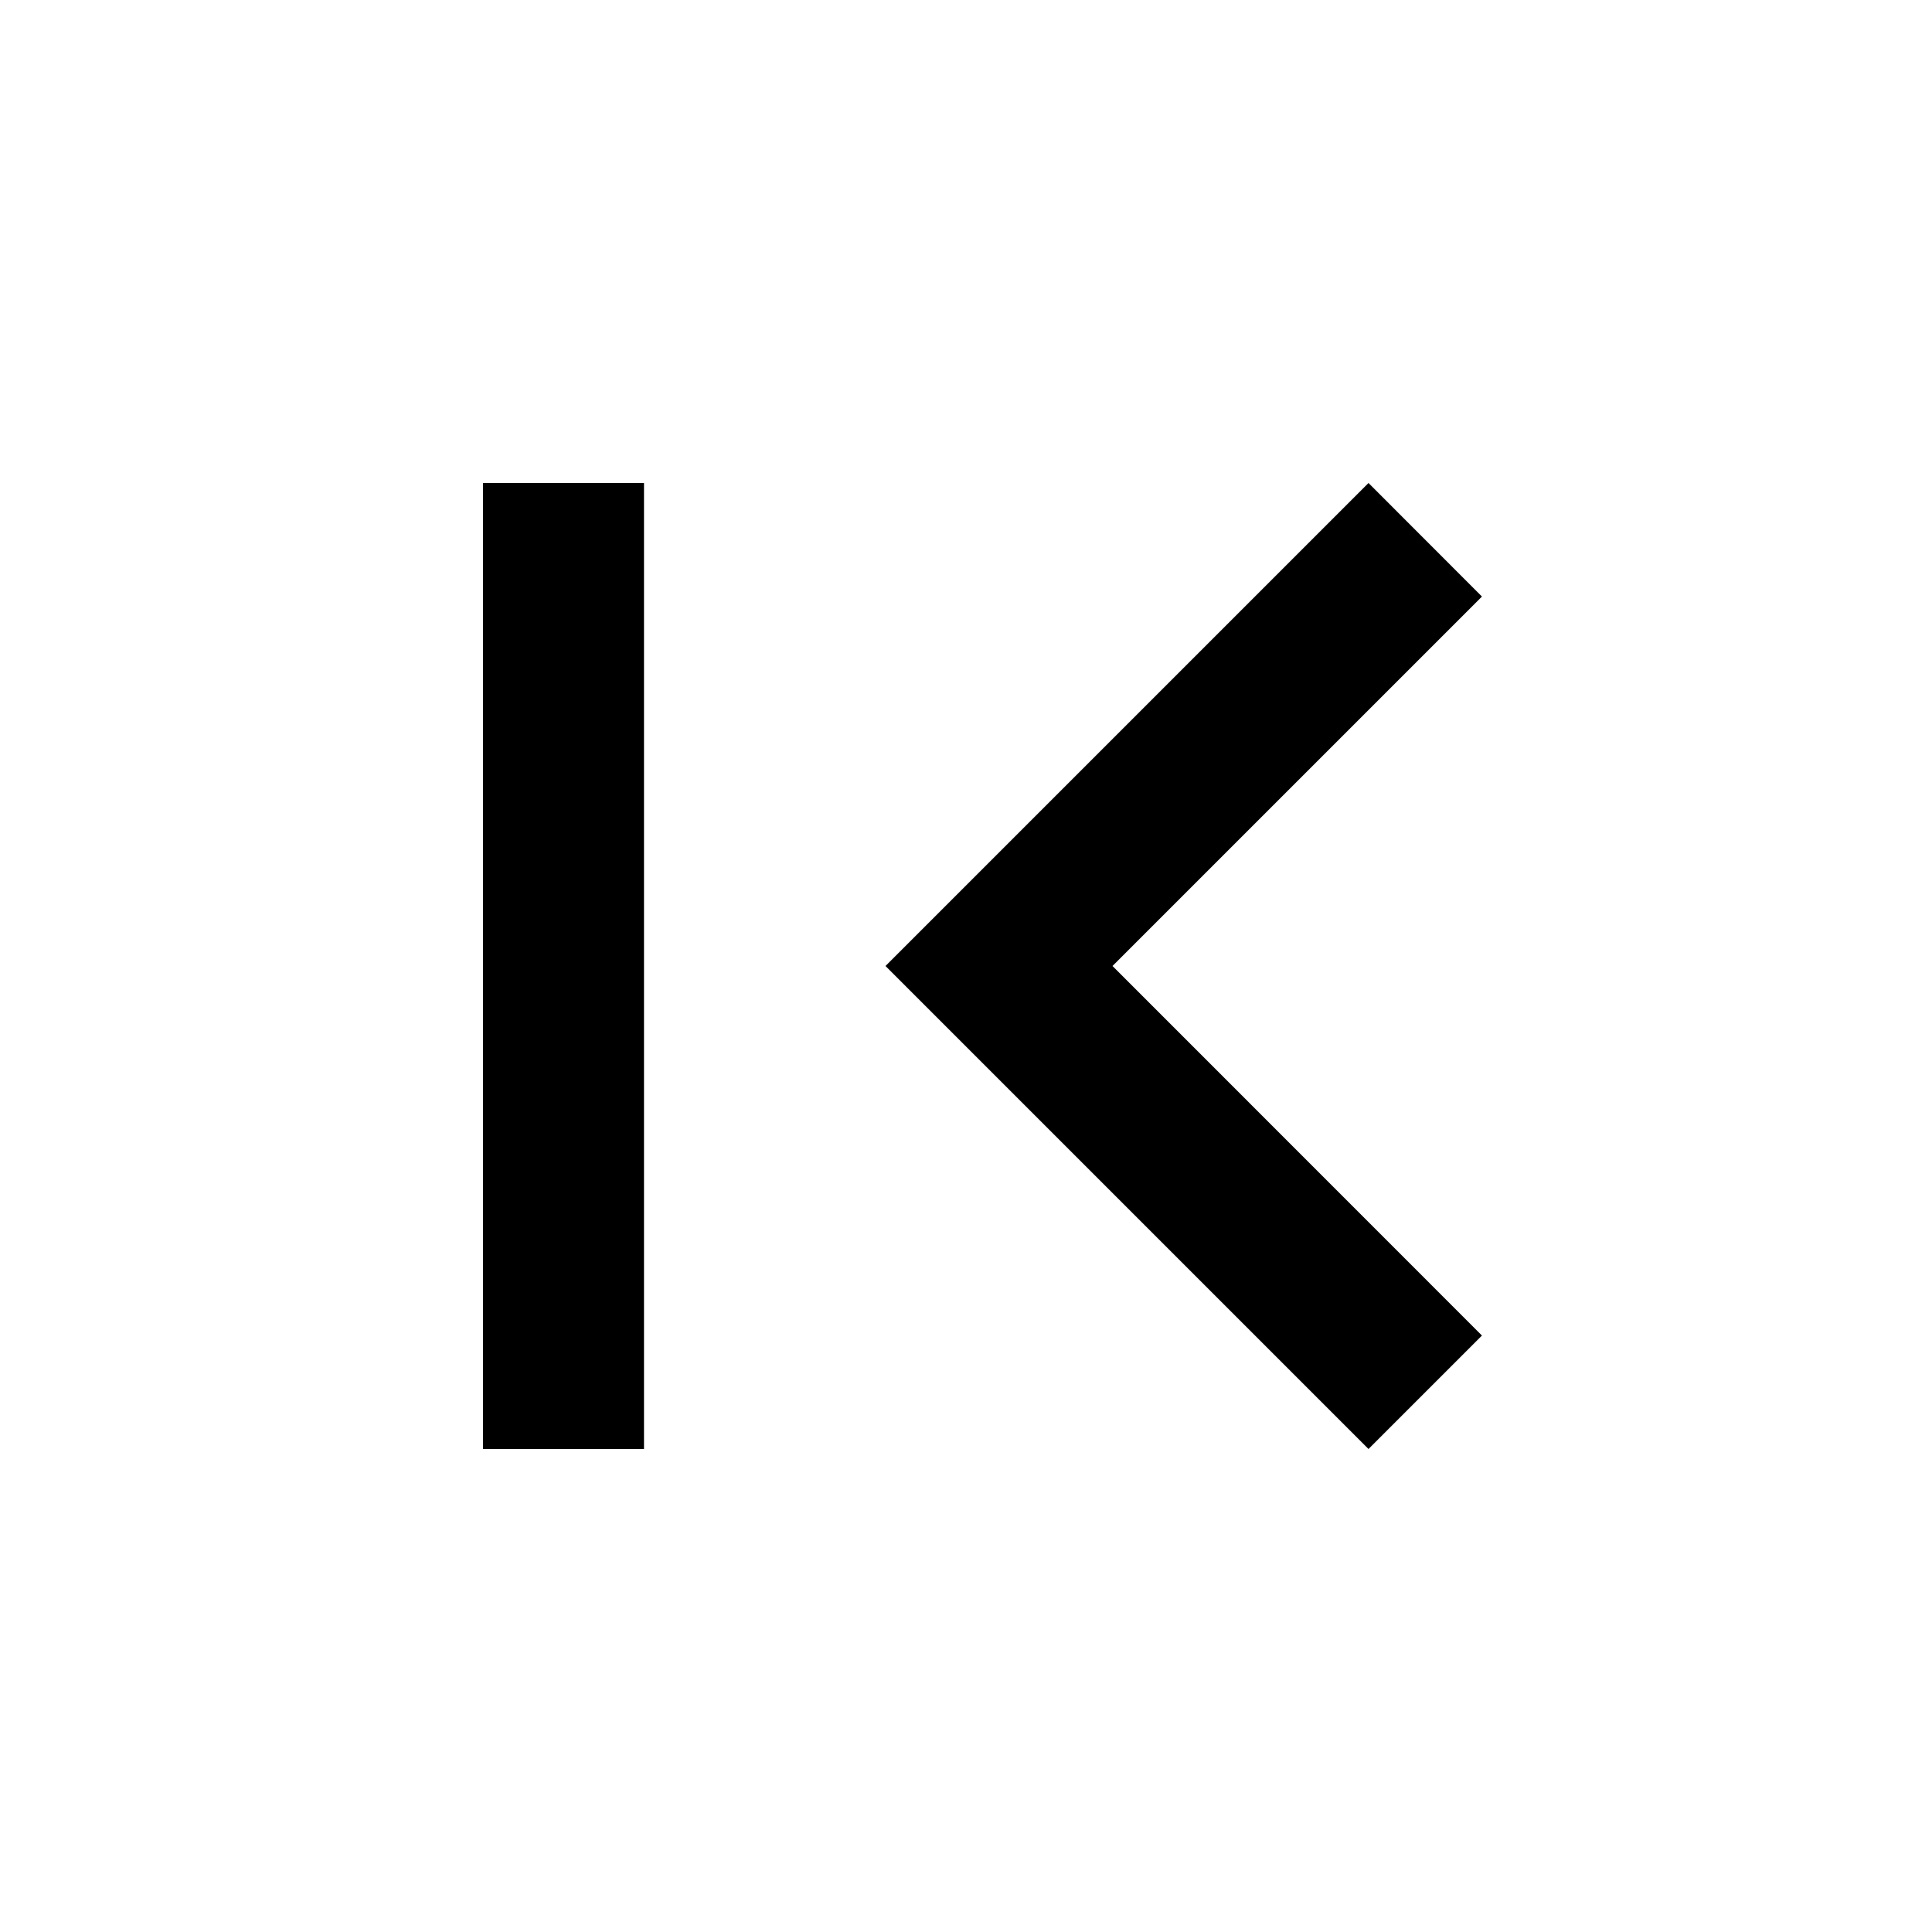 <?xml version="1.0" encoding="UTF-8"?>
<svg width="18px" height="18px" viewBox="0 0 18 18" version="1.1" xmlns="http://www.w3.org/2000/svg" xmlns:xlink="http://www.w3.org/1999/xlink">
    <!-- Generator: Sketch 46.1 (44463) - http://www.bohemiancoding.com/sketch -->
    <title>first</title>
    <desc>Created with Sketch.</desc>
    <defs></defs>
    <g id="Material-Icons" stroke="none" stroke-width="1" fill="none" fill-rule="evenodd">
        <g id="first">
            <g id="ic_first_page_black_18px">
                <path d="M13.807,12.443 L10.365,9 L13.807,5.558 L12.75,4.5 L8.25,9 L12.75,13.5 L13.807,12.443 Z M4.5,4.5 L6,4.5 L6,13.5 L4.5,13.5 L4.5,4.5 Z" id="Shape" fill="#000000" fill-rule="nonzero"></path>
                <polygon id="Shape" points="18 18 0 18 0 0 18 0"></polygon>
            </g>
        </g>
    </g>
</svg>